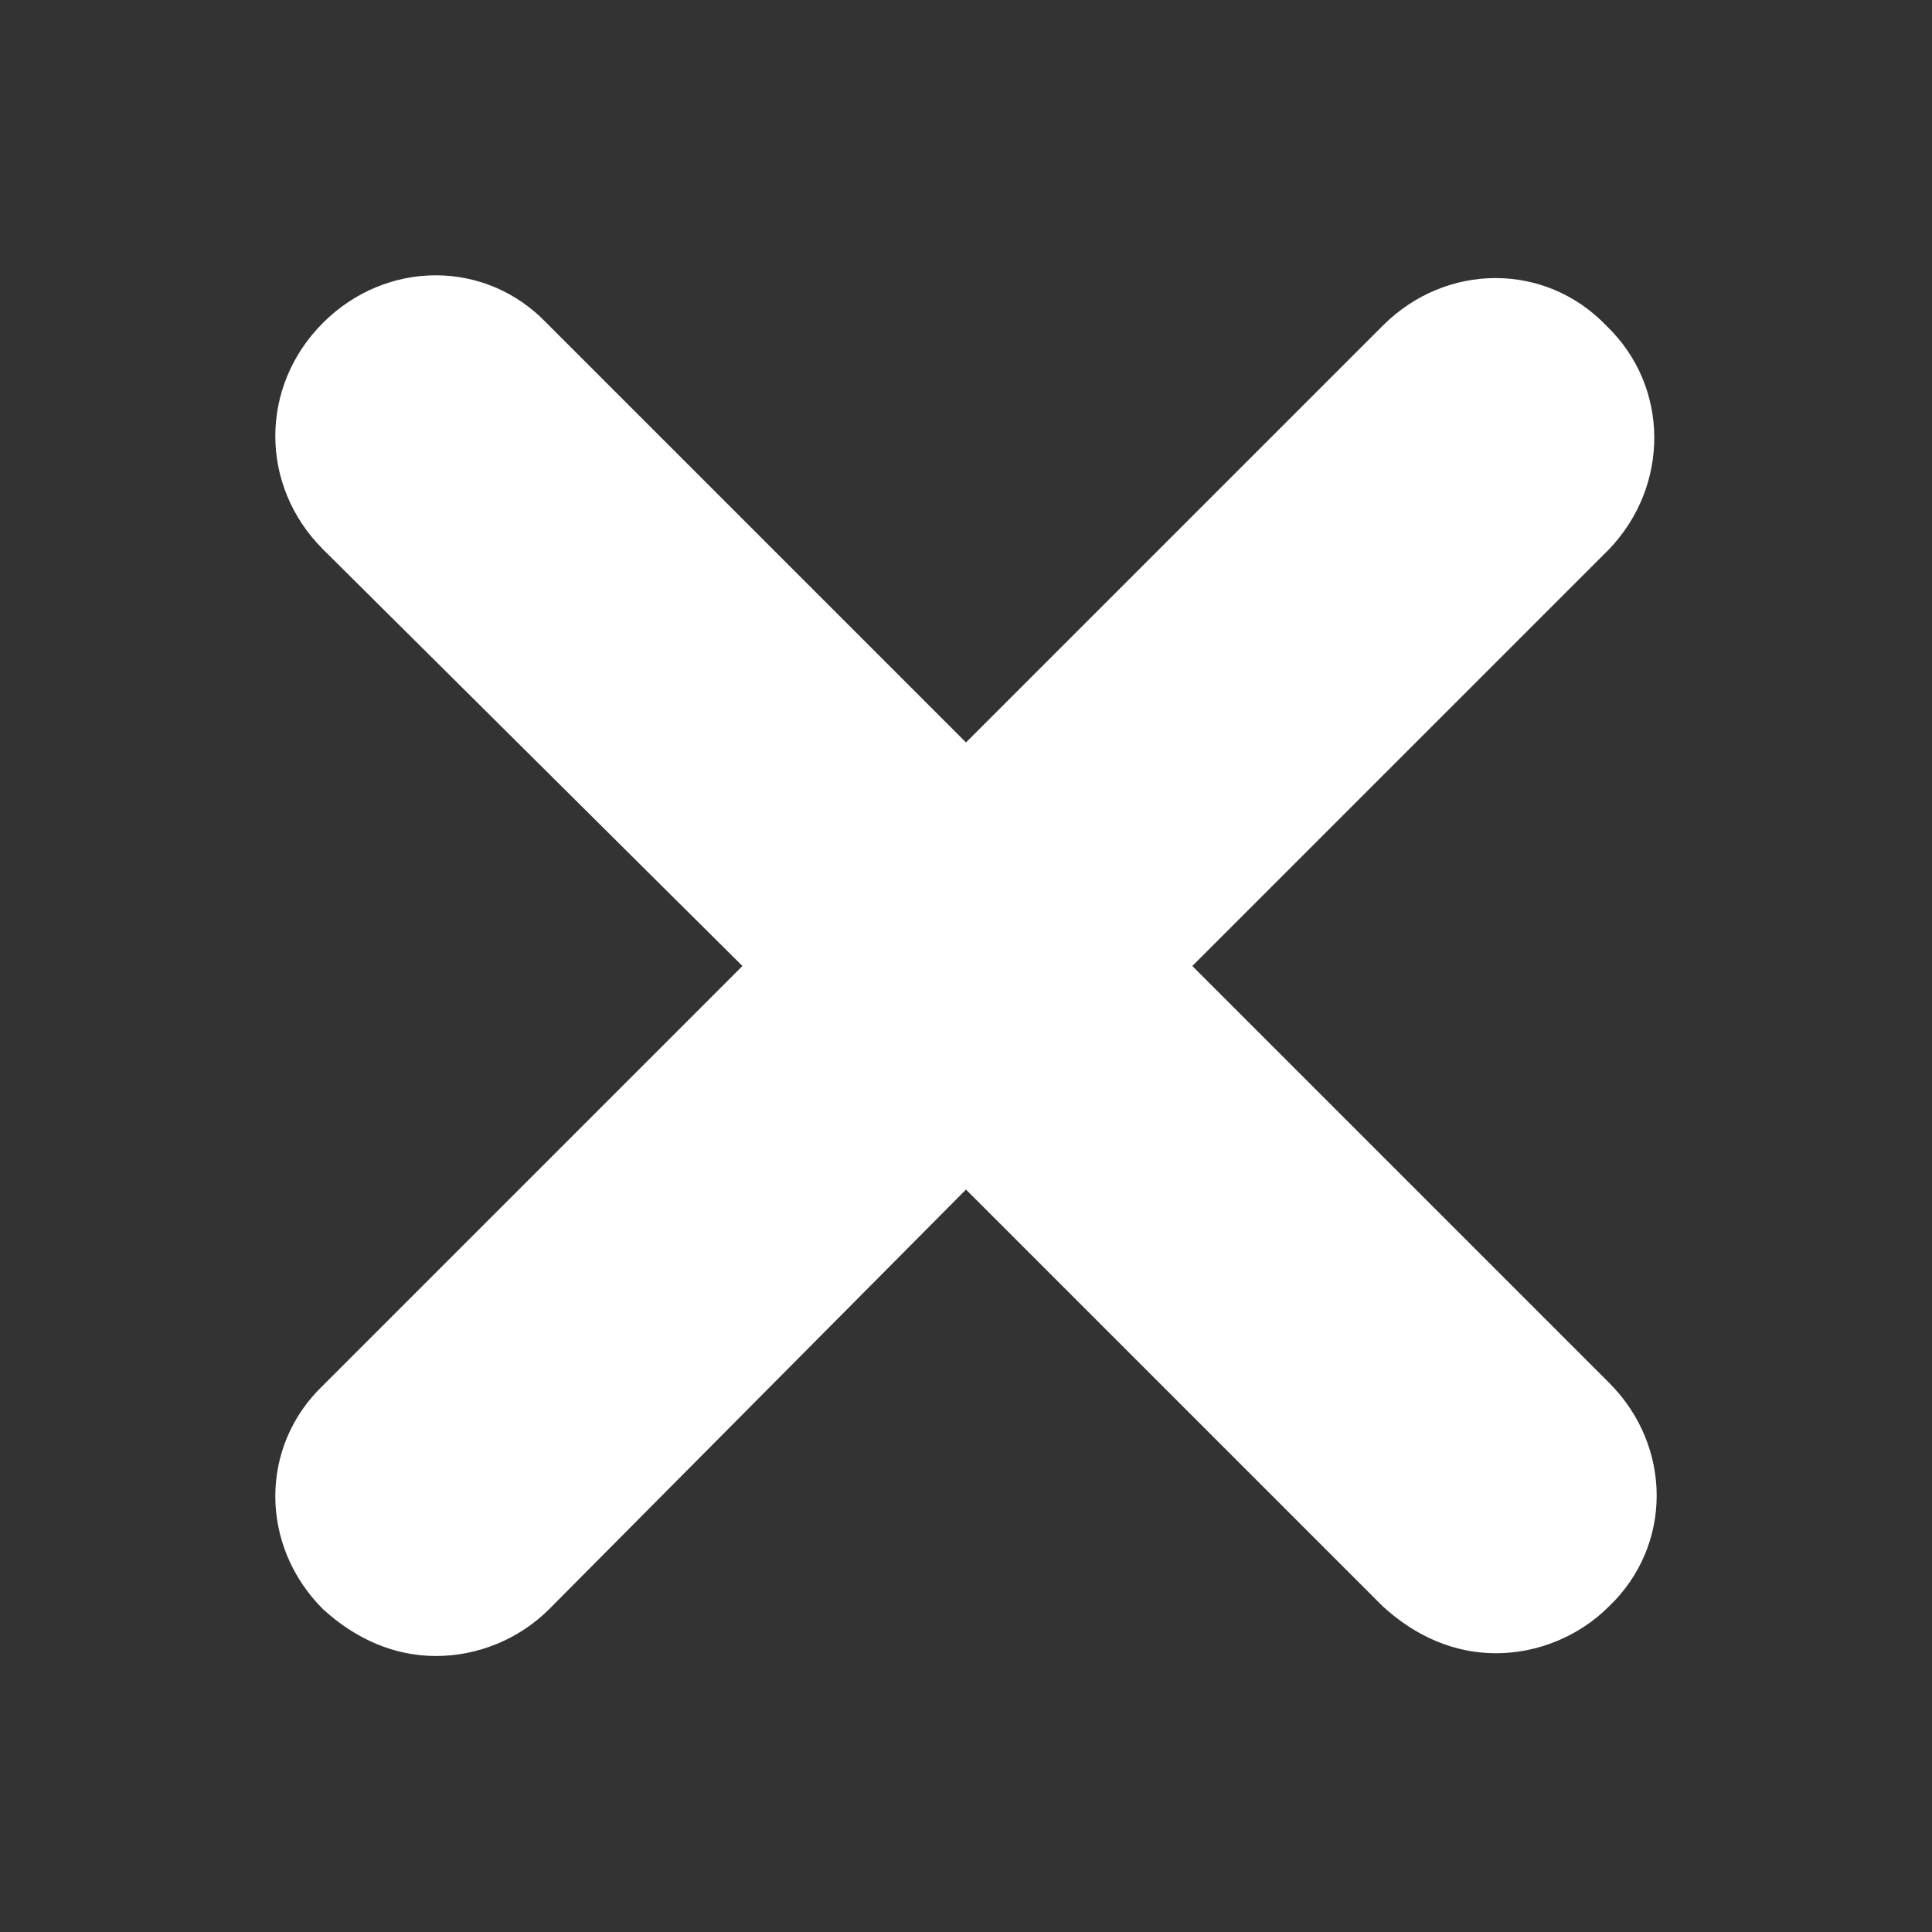 <?xml version="1.0" encoding="utf-8"?>
<!-- Generator: Adobe Illustrator 22.1.0, SVG Export Plug-In . SVG Version: 6.00 Build 0)  -->
<svg version="1.1" id="Layer_1" xmlns="http://www.w3.org/2000/svg" xmlns:xlink="http://www.w3.org/1999/xlink" x="0px" y="0px"
	 width="70px" height="70px" viewBox="0 0 70 70" style="enable-background:new 0 0 70 70;" xml:space="preserve">
<rect x="0" y="0" width="70" height="70" fill="#333333" stroke="none"/>
<style type="text/css">
	.st0{fill:#FFFFFF;}
</style>
<g>
	<g>
		<path class="st0" d="M58.3,19.9L43.2,35l15.1,15.1c2.3,2.3,2.3,5.9,0,8.1c-1.1,1.1-2.6,1.7-4.1,1.7c-1.5,0-2.9-0.6-4.1-1.7
			L35,43.1L19.9,58.3c-1.1,1.1-2.6,1.7-4.1,1.7c-1.5,0-2.9-0.6-4.1-1.7c-2.3-2.3-2.3-5.9,0-8.1L26.9,35L11.7,19.9
			c-2.3-2.3-2.3-5.9,0-8.2c2.3-2.3,5.9-2.3,8.1,0L35,26.9l15.1-15.1c2.3-2.3,5.9-2.3,8.1,0C60.5,14,60.5,17.6,58.3,19.9L58.3,19.9z
			 M58.3,19.9"/>
	</g>
</g>
</svg>
